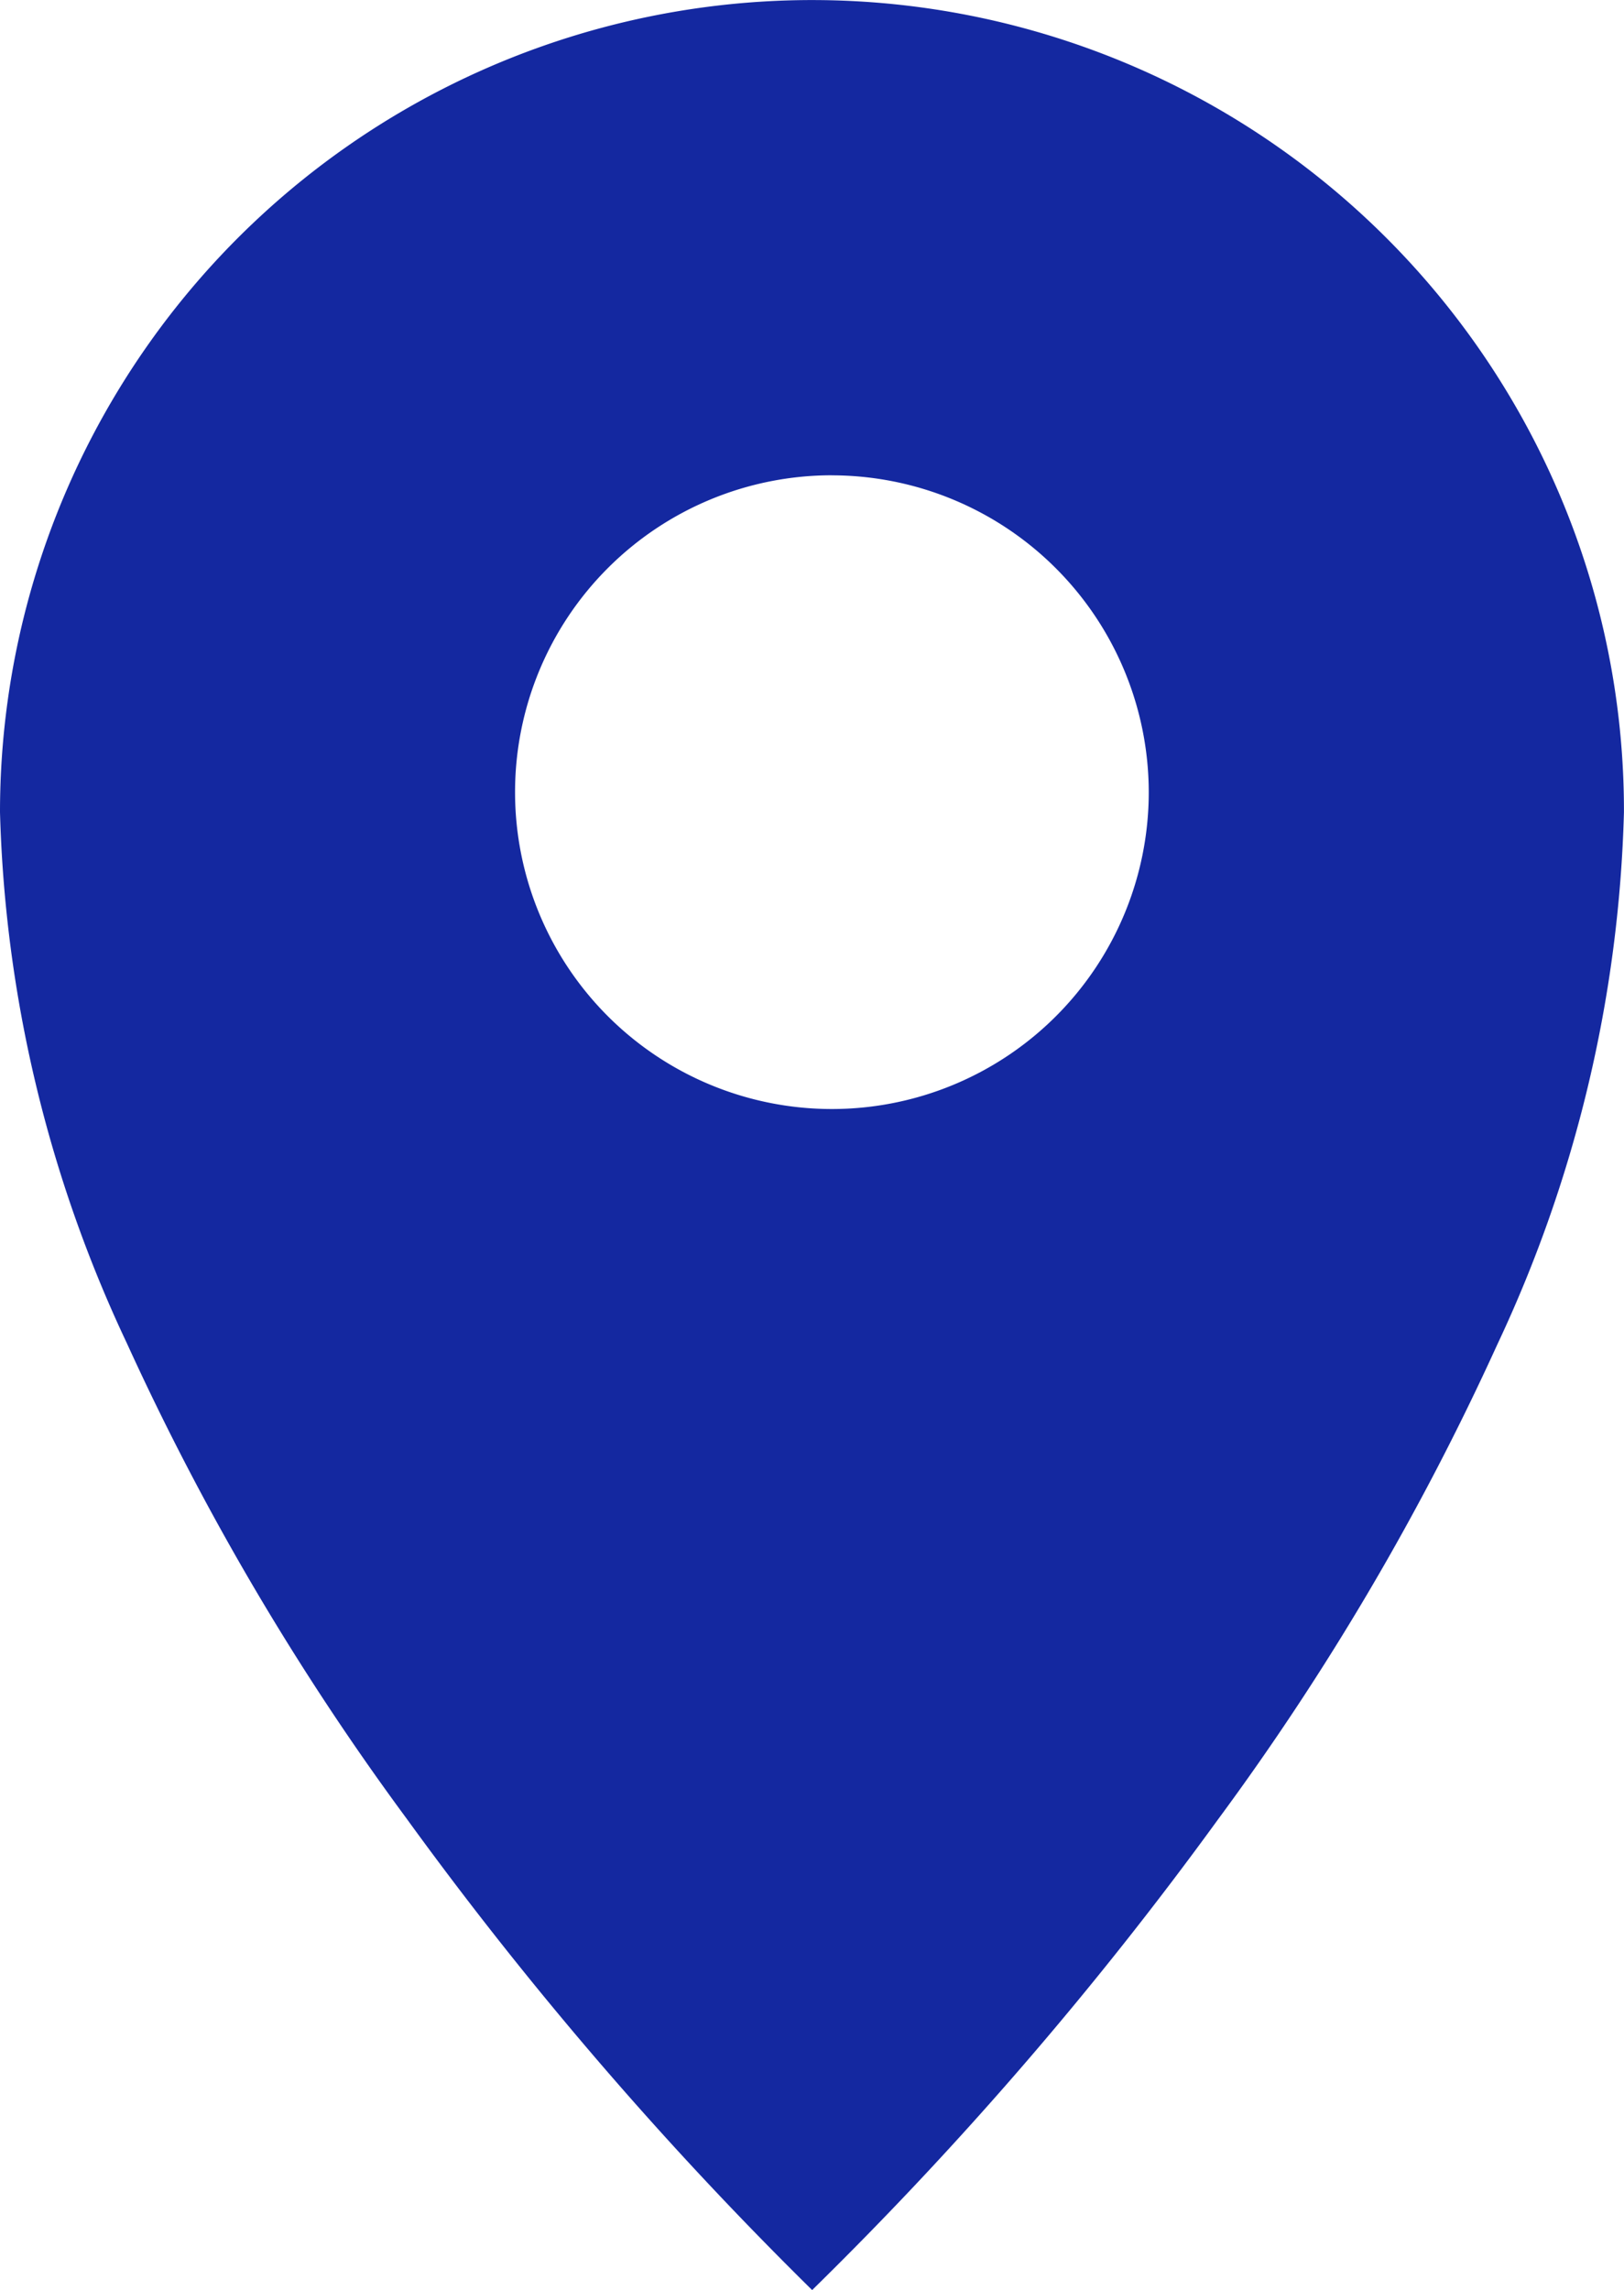 <svg xmlns="http://www.w3.org/2000/svg" width="28.595" height="40.32" viewBox="0 0 28.595 40.32">
  <path id="Subtraction_1" data-name="Subtraction 1" d="M14.3,40.32h0a66.125,66.125,0,0,1-7.148-8.311A46.75,46.75,0,0,1,2.234,23.65,23.365,23.365,0,0,1,0,14.3,14.3,14.3,0,0,1,27.471,8.732,14.208,14.208,0,0,1,28.594,14.3a23.442,23.442,0,0,1-2.234,9.381,46.473,46.473,0,0,1-4.915,8.355A65.4,65.4,0,0,1,14.3,40.32Zm.348-31.952a5.579,5.579,0,1,0,5.579,5.579A5.586,5.586,0,0,0,14.645,8.369Z" fill="#1428a0"/>
</svg>
